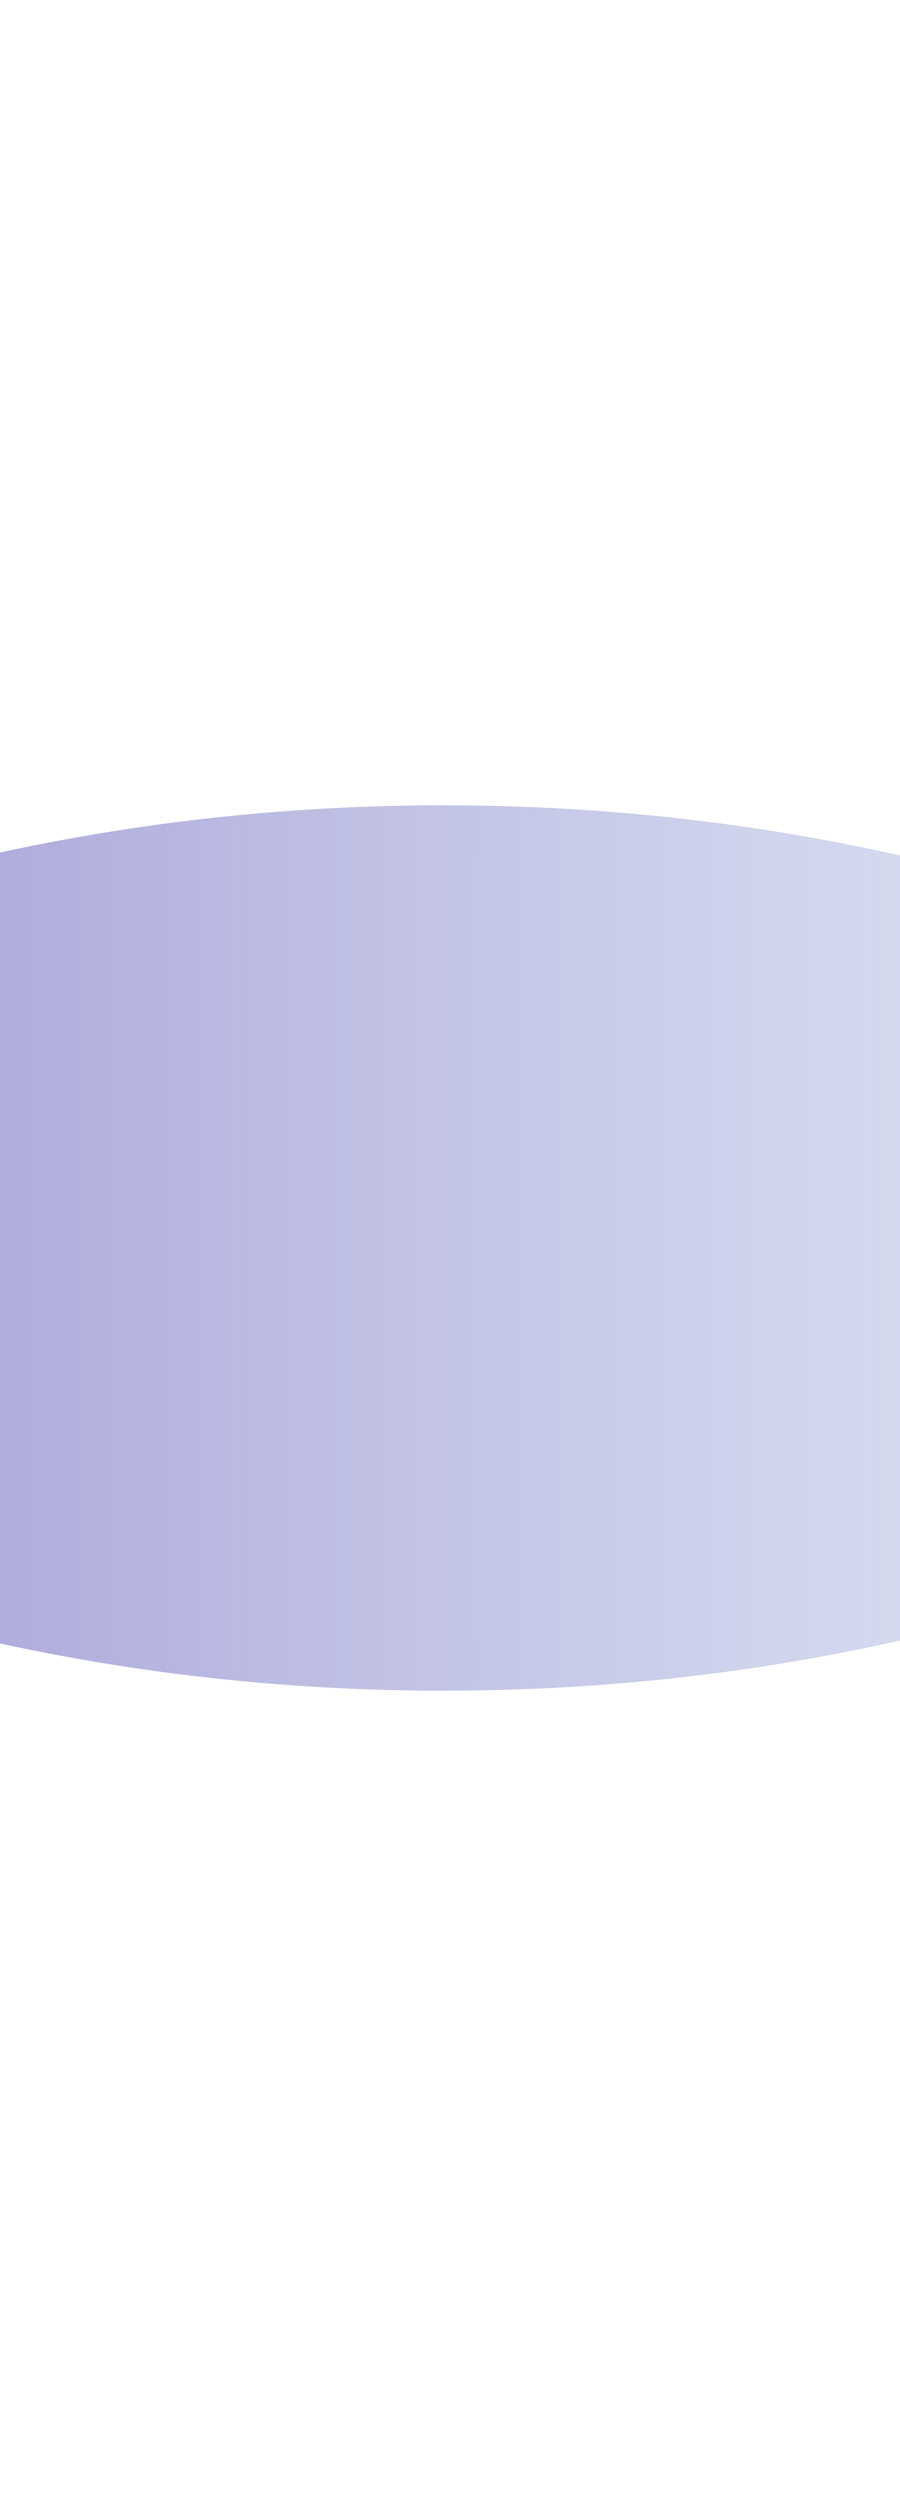 <svg version="1.1" xmlns="http://www.w3.org/2000/svg" xmlns:xlink="http://www.w3.org/1999/xlink" width="124.667px" height="346px" class="slides-canvas" viewBox="-1 -1 94 260" preserveAspectRatio="none"> 
 <defs> 
  <linearGradient id="lg_339eb3dc_8e7bcb_90_87_20562a" x1="0" y1="272" x2="0" y2="530" spreadMethod="reflect" gradientUnits="userSpaceOnUse"> 
   <stop offset="0.071" stop-color="#9EB3DC" stop-opacity="0.2" /> 
   <stop offset="1" stop-color="#8E7BCB" /> 
  </linearGradient> 
 </defs> 
 <g text-rendering="geometricPrecision" transform="scale(1, 1)"> 
  <g transform="matrix(0, 1, -1, 0, 448.1, 166.463)"> 
   <path fill="url(#lg_339eb3dc_8e7bcb_90_87_20562a)" d="M-37.68 273.43L-30.12 282.34C-6.34 313.16 8.36 355.75 8.36 402.78 8.36 449.82-6.34 492.4-30.12 523.22L-37.68 532.13-45.24 523.22C-69.02 492.4-83.72 449.82-83.72 402.78-83.72 355.75-69.02 313.16-45.24 282.34z" /> 
  </g> 
 </g> 
</svg>